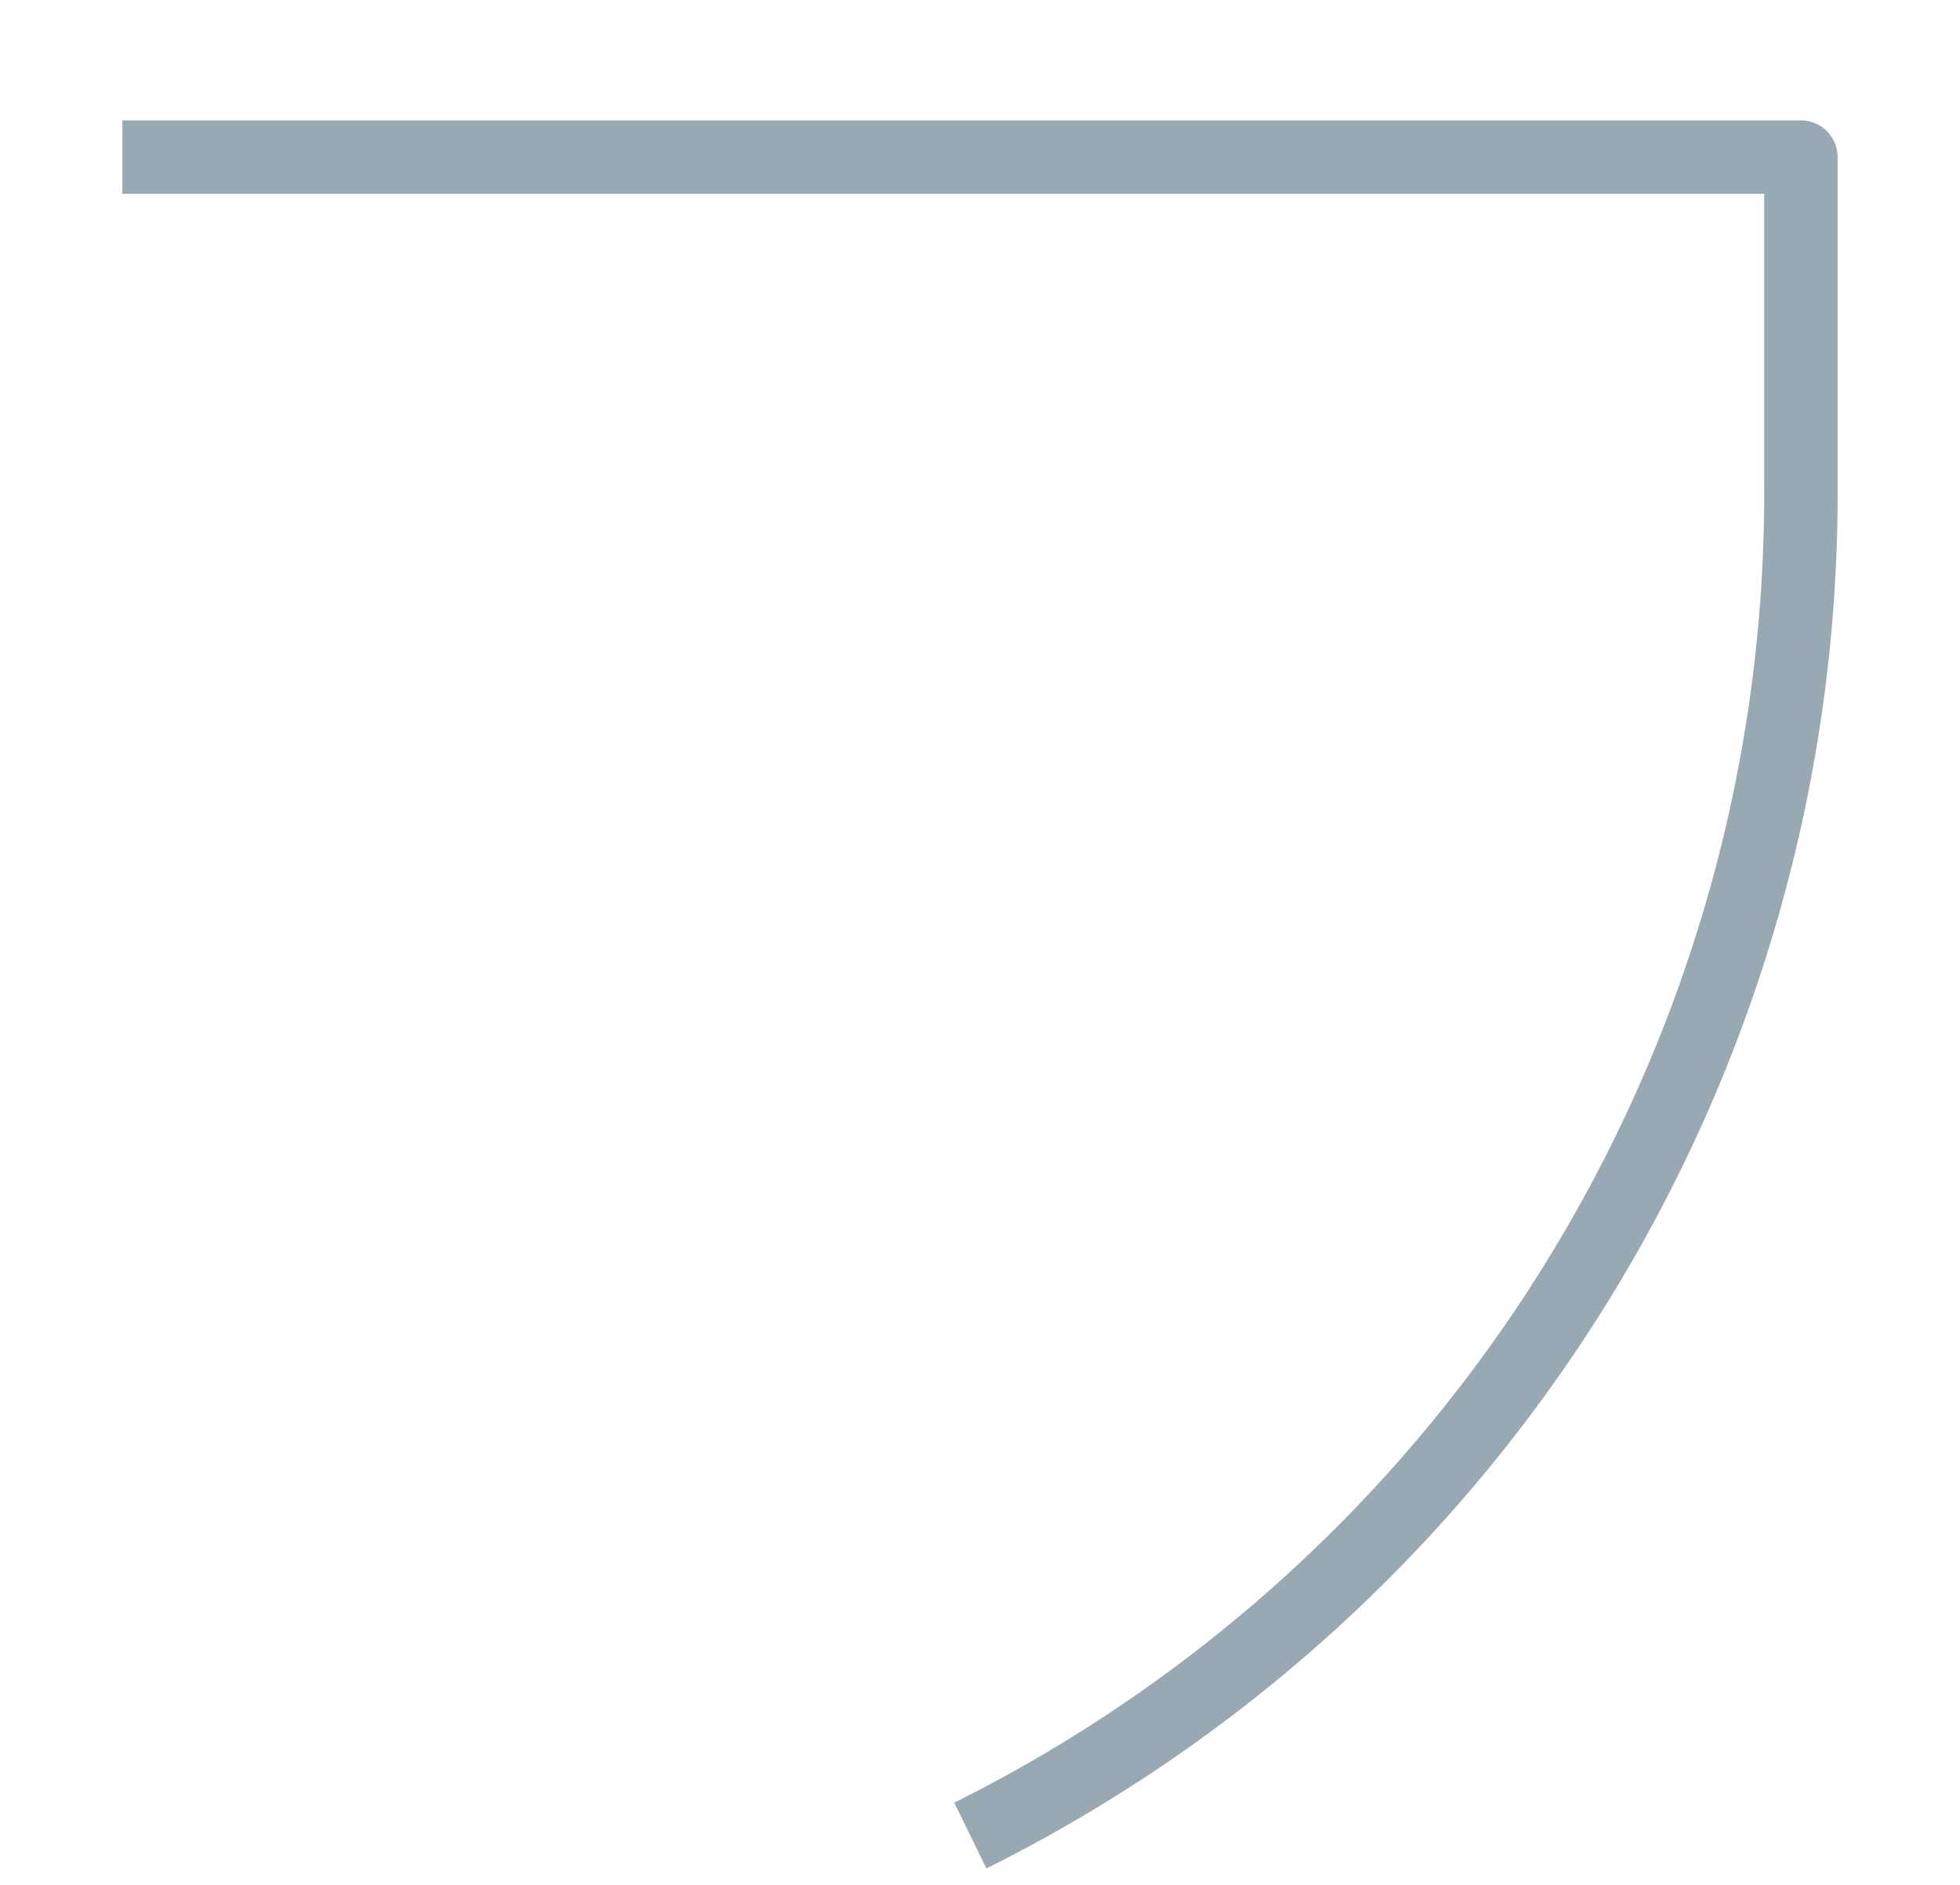 <svg xmlns="http://www.w3.org/2000/svg" viewBox="0 0 38.43 36.95"><defs><style>.cls-1{fill:none;}.cls-2{fill:#99a9b3;}</style></defs><g id="Layer_2" data-name="Layer 2"><rect class="cls-1" x="0.03" width="38.4" height="36.95"/><rect class="cls-1" width="38.4" height="36.95"/></g><g id="Layer_5" data-name="Layer 5"><path class="cls-2" d="M19.34,36.63l-.63-1.29A28.67,28.67,0,0,0,34.59,9.49V3.8H2.4V2.36H35.31a.72.72,0,0,1,.72.72V9.49A30.11,30.11,0,0,1,19.34,36.63Z"/></g></svg>